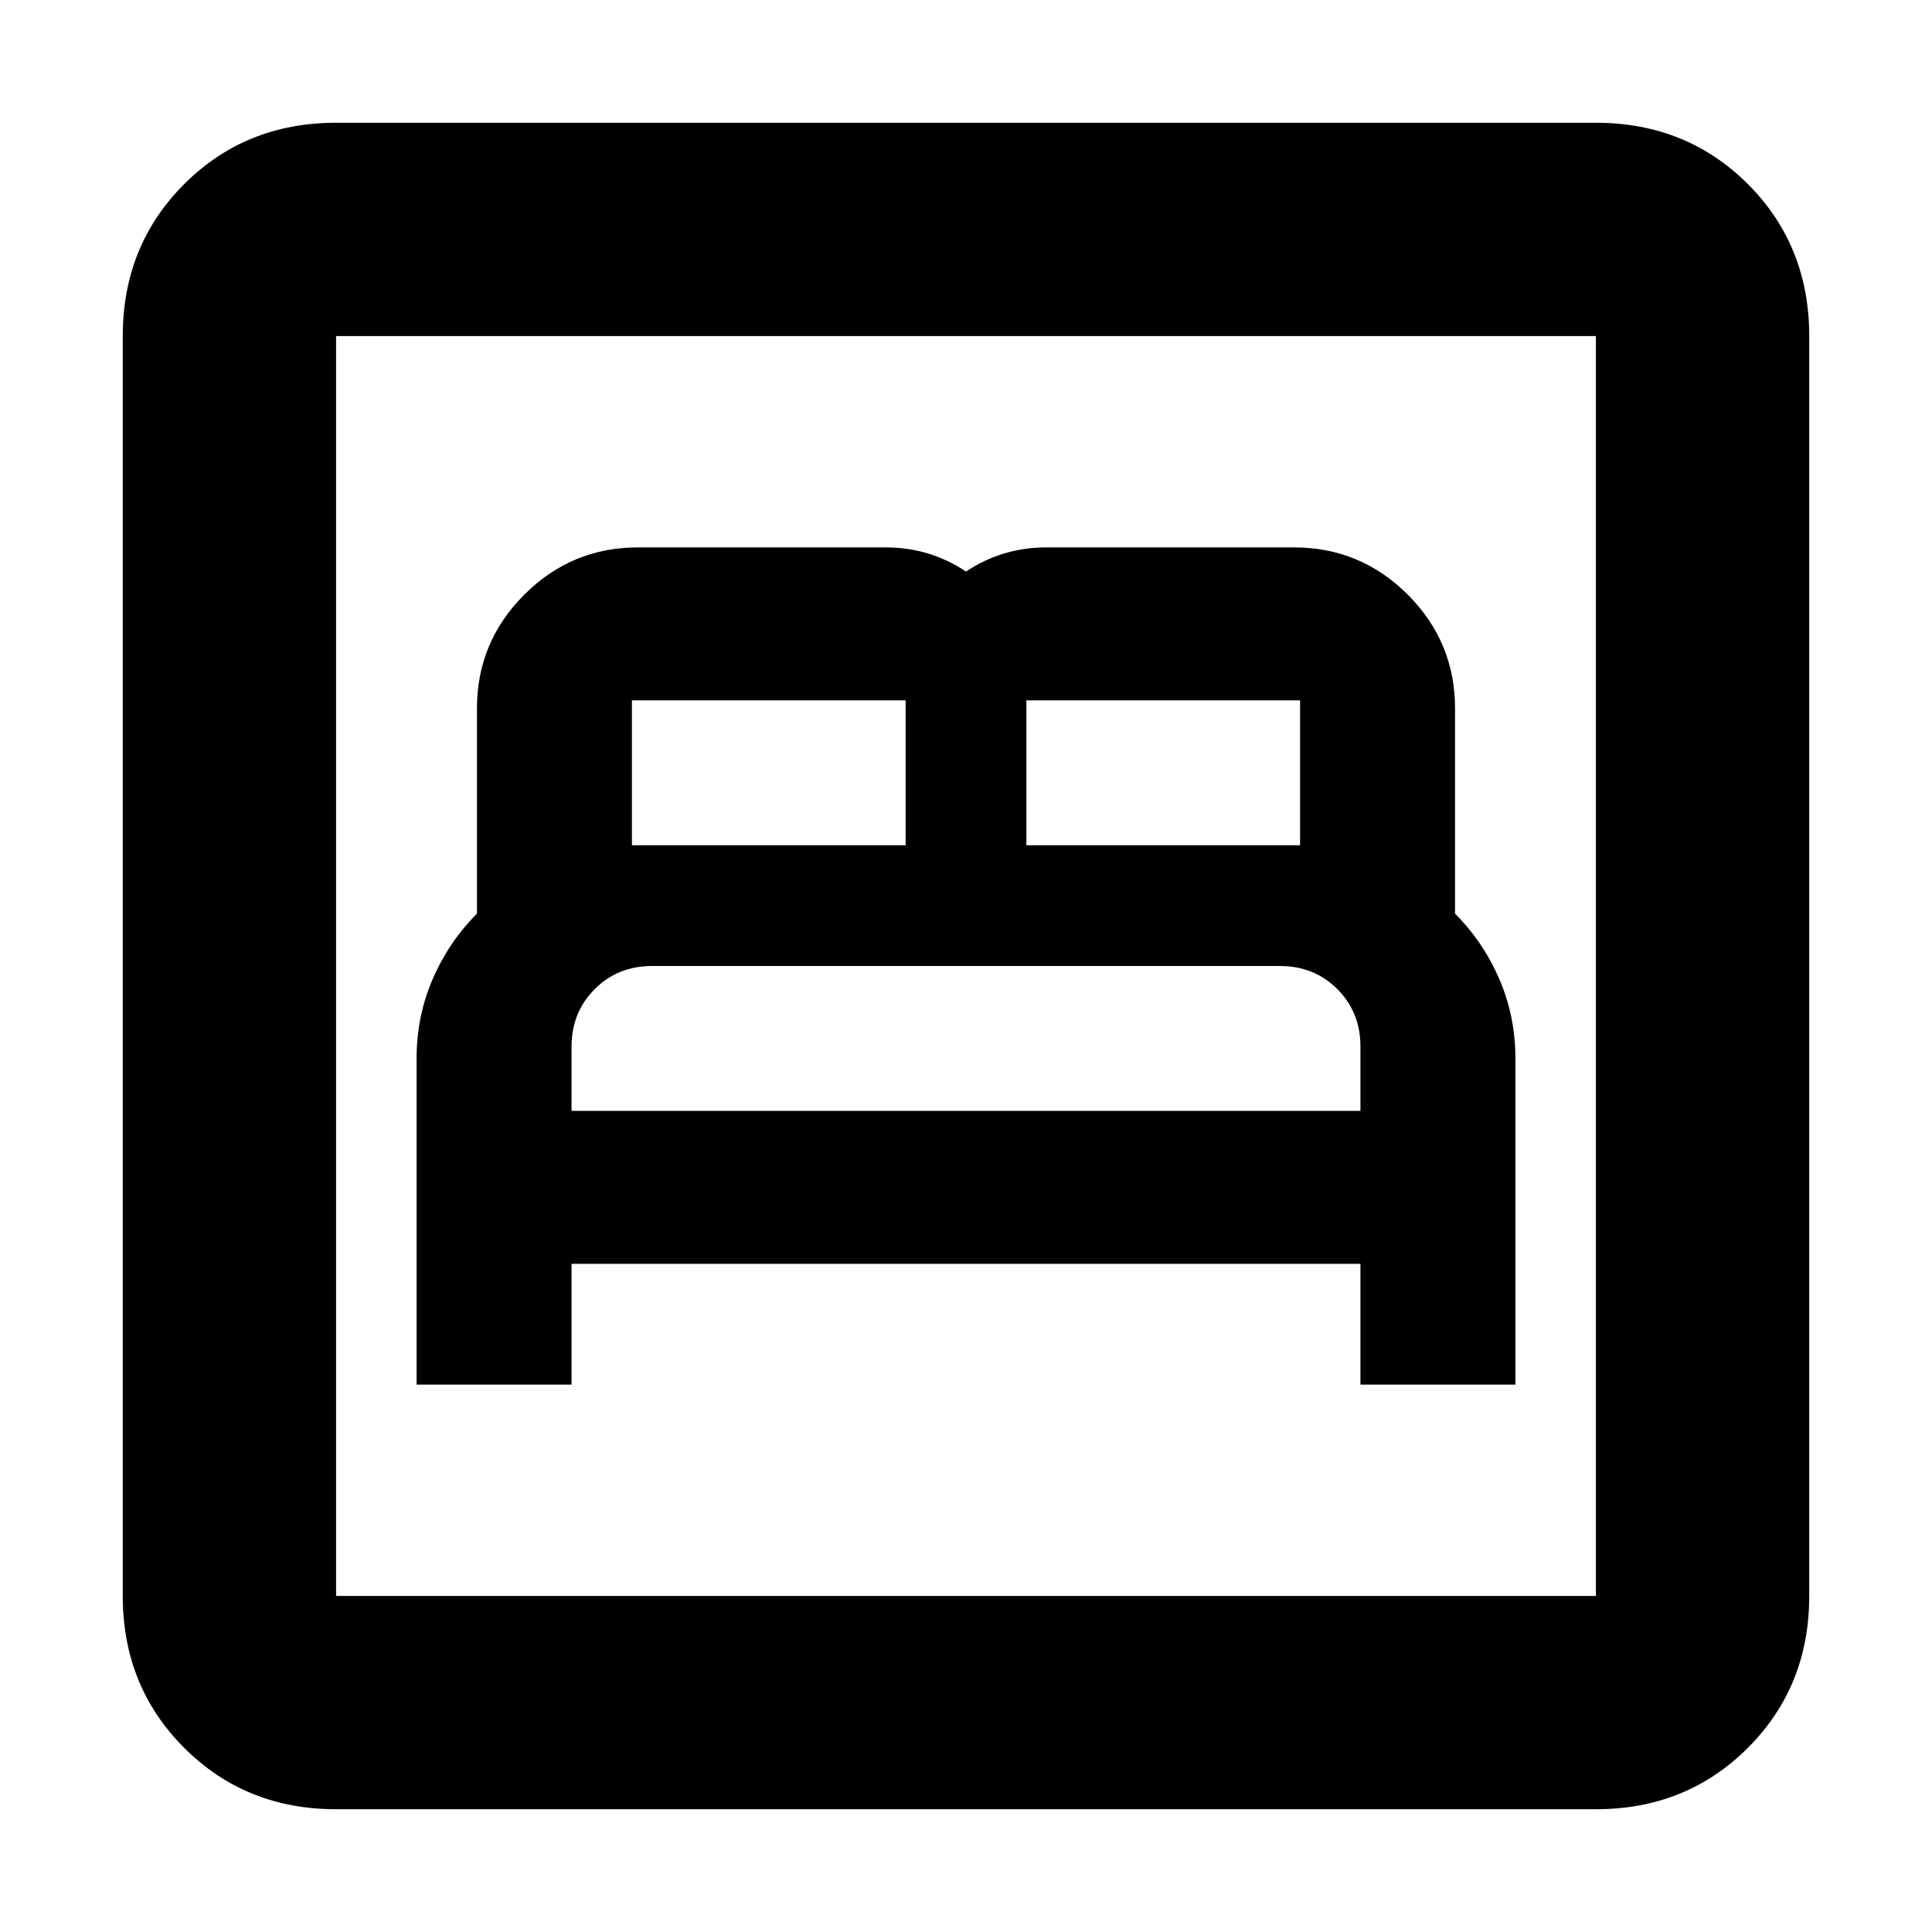 <svg xmlns="http://www.w3.org/2000/svg" height="24" width="24"><path d="M5.175 17.2H7.1v-1.5h9.8v1.5h1.925v-4.05q0-.525-.2-.988-.2-.462-.55-.812V8.8q0-.825-.587-1.413Q16.9 6.8 16.075 6.8H13q-.275 0-.525.075T12 7.1q-.225-.15-.475-.225Q11.275 6.8 11 6.8H7.925q-.825 0-1.412.587-.588.588-.588 1.413v2.55q-.35.35-.55.812-.2.463-.2.988ZM7.1 13.8V13q0-.425.288-.713Q7.675 12 8.1 12h7.8q.425 0 .713.287.287.288.287.713v.8Zm.75-3.3V8.7h3.4v1.8Zm4.9 0V8.7h3.4v1.8ZM4.175 22.475q-1.125 0-1.887-.763-.763-.762-.763-1.887V4.175q0-1.125.763-1.888.762-.762 1.887-.762h15.65q1.125 0 1.888.762.762.763.762 1.888v15.65q0 1.125-.762 1.887-.763.763-1.888.763Zm0-2.65h15.65V4.175H4.175v15.65Zm0 0V4.175v15.65Z"/></svg>